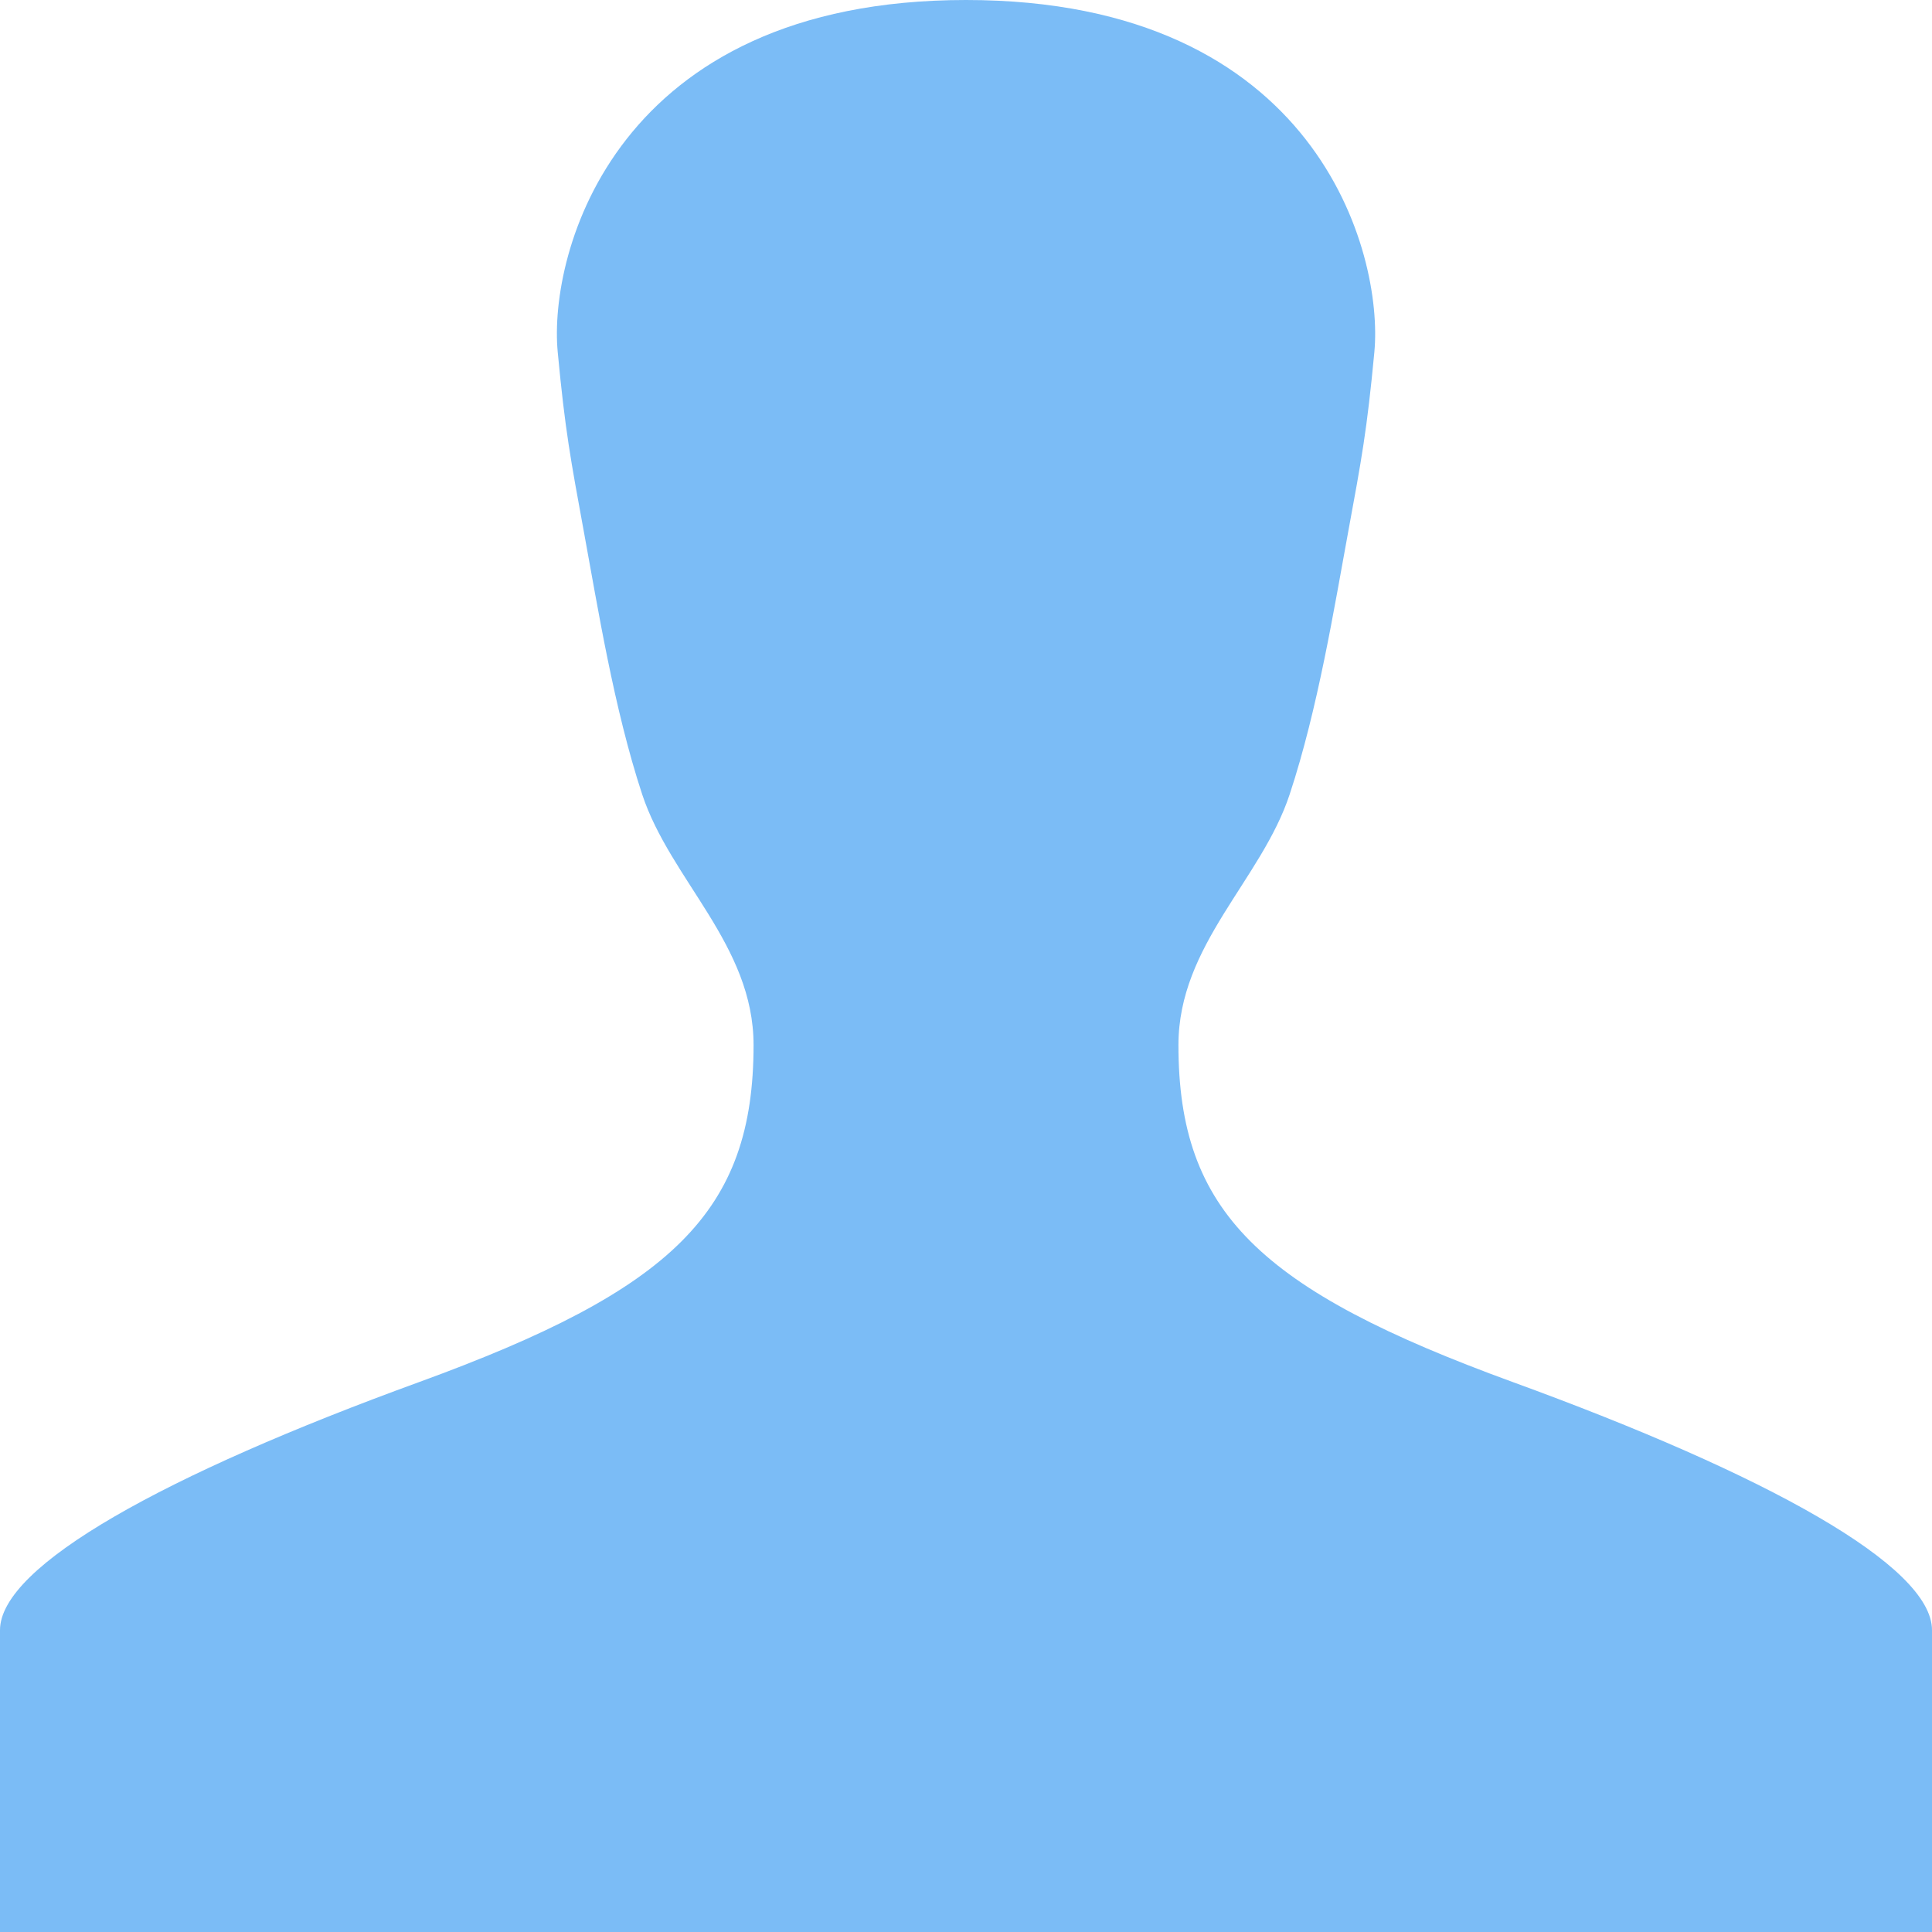 <svg width="24" height="24" viewBox="0 0 24 24" fill="none" xmlns="http://www.w3.org/2000/svg">
<path d="M18.791 17.168C15.645 16.021 14.639 15.054 14.639 12.982C14.639 11.738 15.67 10.932 16.021 9.867C16.373 8.801 16.576 7.539 16.745 6.622C16.914 5.704 16.981 5.349 17.073 4.371C17.186 3.151 16.369 0 12 0C7.633 0 6.813 3.151 6.928 4.371C7.02 5.349 7.088 5.704 7.256 6.622C7.425 7.539 7.626 8.801 7.977 9.867C8.329 10.932 9.361 11.738 9.361 12.982C9.361 15.054 8.355 16.021 5.208 17.168C2.05 18.317 0 19.45 0 20.25V24H24V20.25C24 19.451 21.948 18.318 18.791 17.168V17.168Z" fill="#76B9F5" fill-opacity="0.96"/>
</svg>
